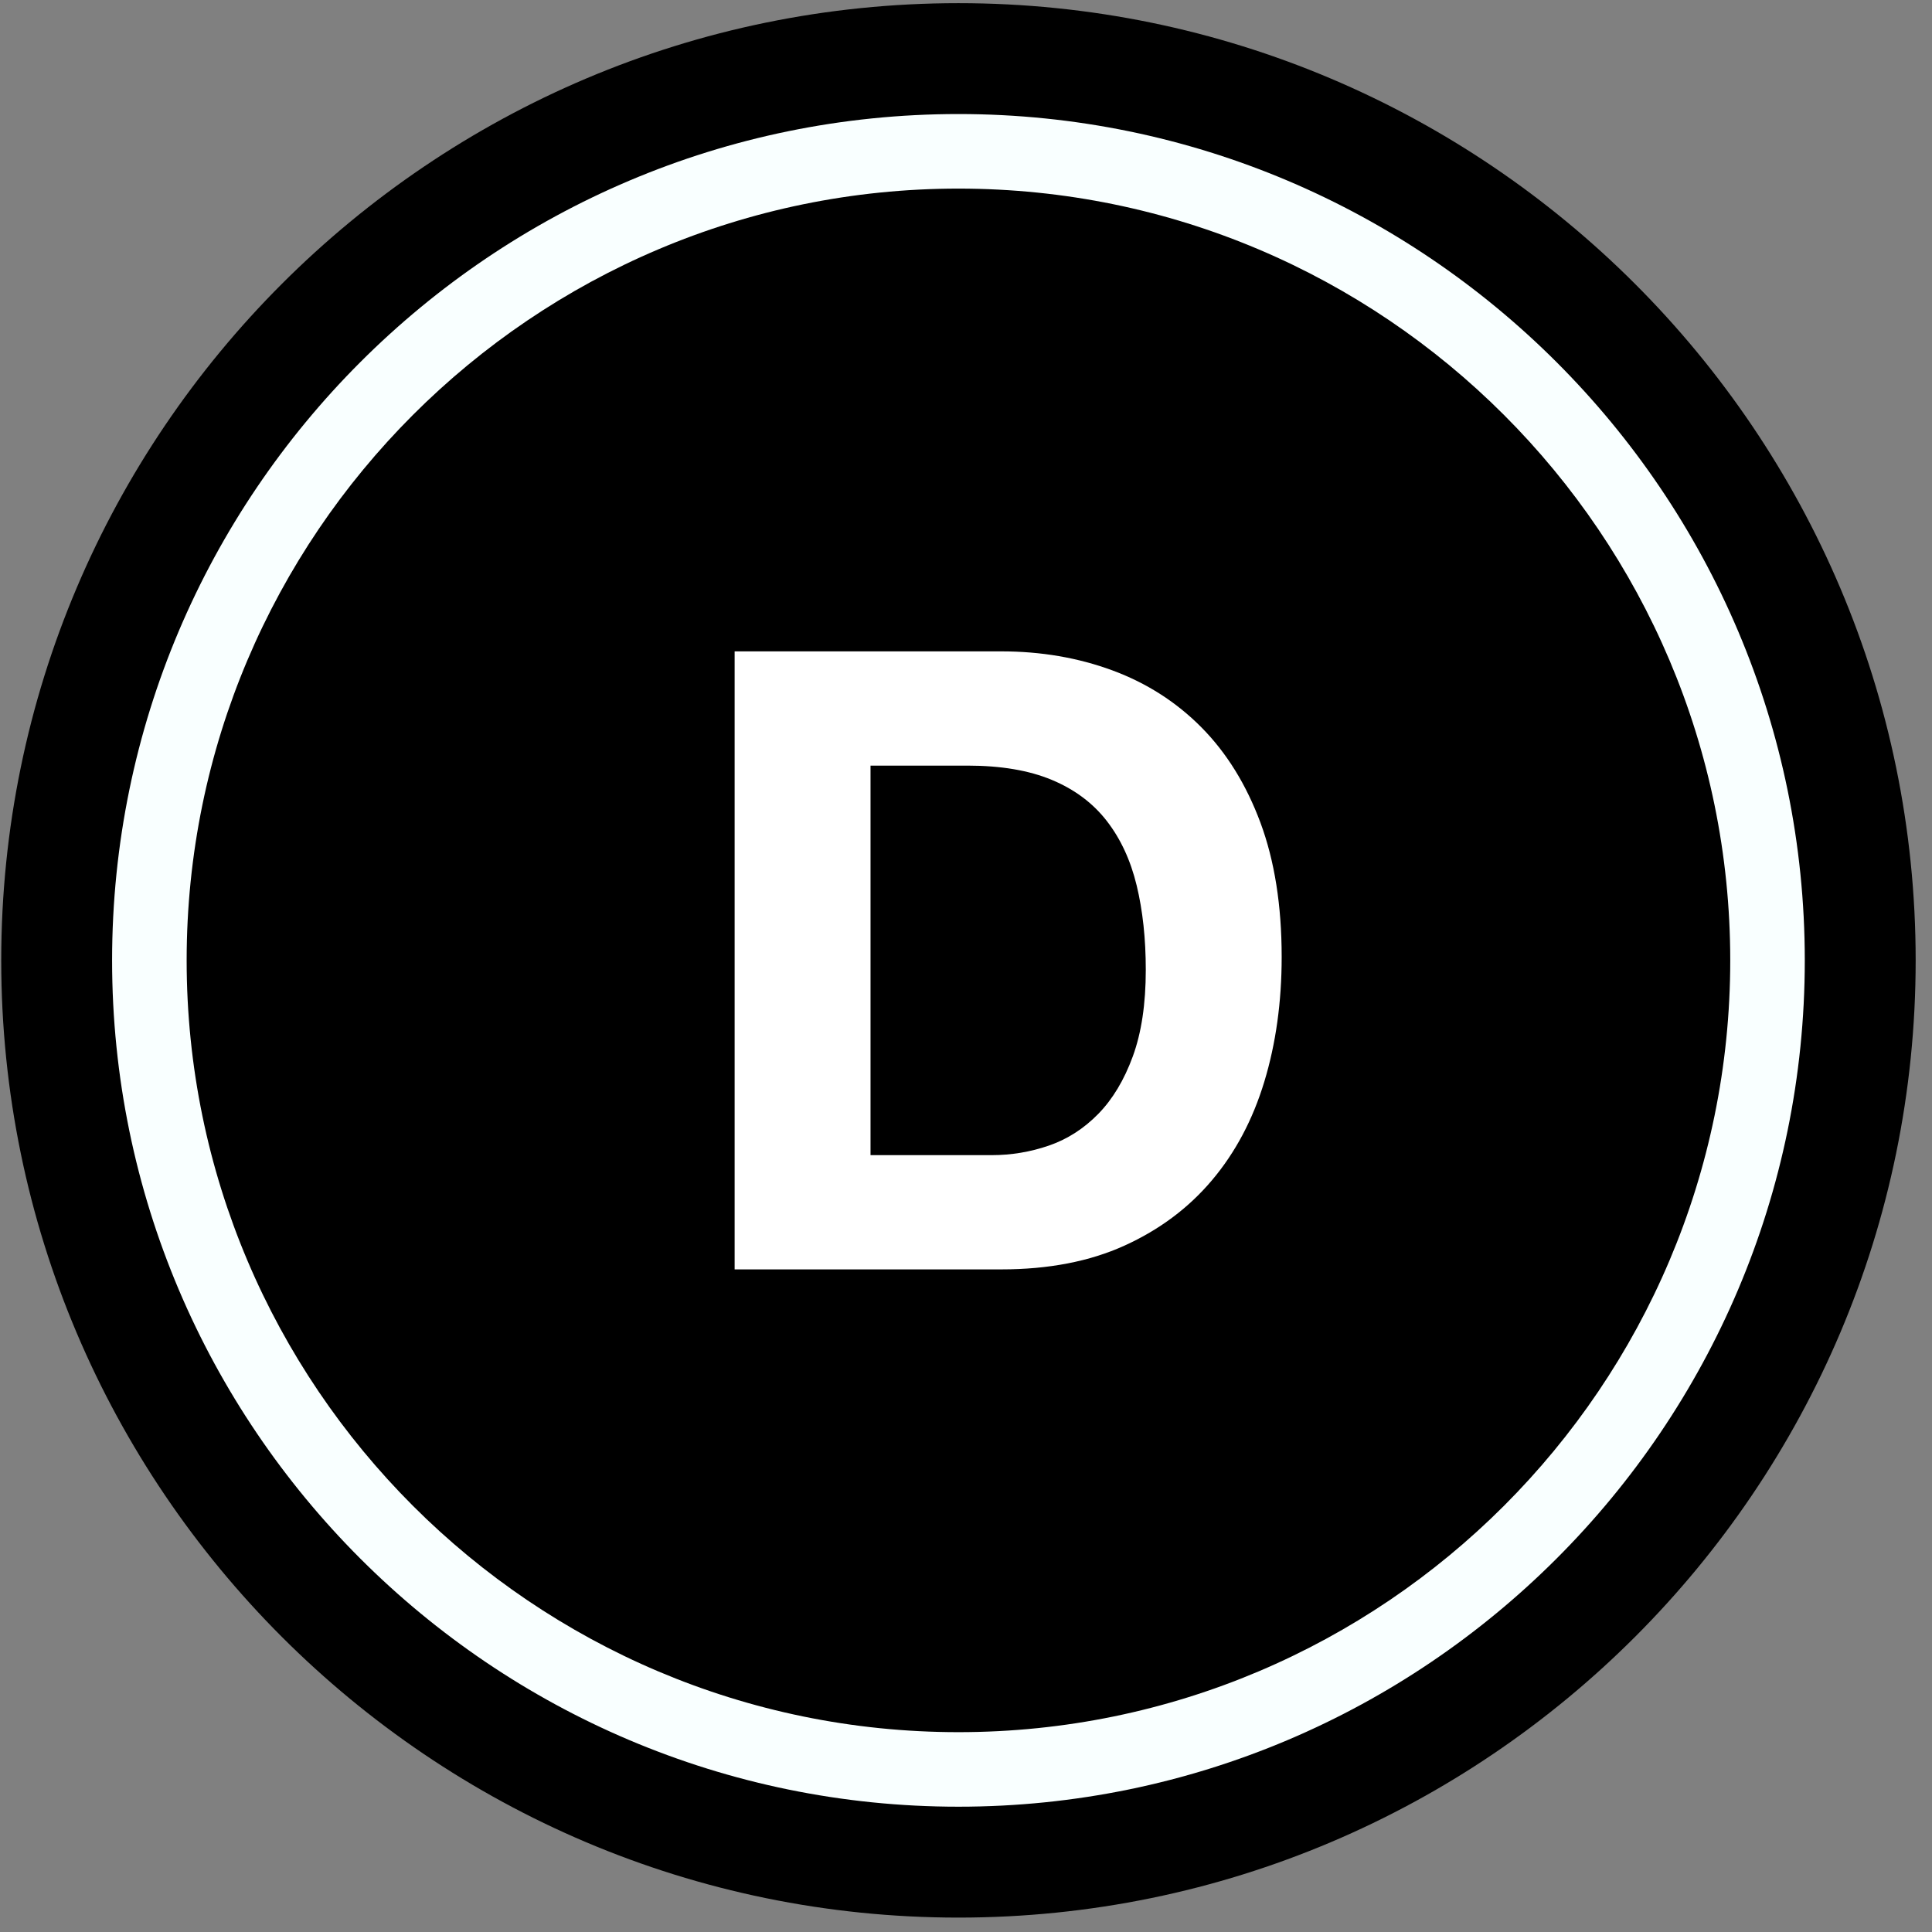 <?xml version="1.0" encoding="UTF-8" standalone="no"?>
<svg width="110px" height="110px" viewBox="0 0 110 110" version="1.1" xmlns="http://www.w3.org/2000/svg" xmlns:xlink="http://www.w3.org/1999/xlink" xmlns:sketch="http://www.bohemiancoding.com/sketch/ns">
    <rect x="0" y="0" width="110" height="110" fill="#808080" stroke="none"/>
    <!-- Generator: Sketch 3.4.1 (15681) - http://www.bohemiancoding.com/sketch -->
    <title>FeatureFuelMilesDiesel@2x</title>
    <desc>Created with Sketch.</desc>
    <defs></defs>
    <g id="Fuel" stroke="none" stroke-width="1" fill="none" fill-rule="evenodd" sketch:type="MSPage">
        <g sketch:type="MSArtboardGroup" transform="translate(-40, -250)" id="FeatureFuelMilesDiesel">
            <g sketch:type="MSLayerGroup" transform="translate(40, 250)">
                <path d="M54.57,109.18 C24.518,109.18 0.07,84.732 0.07,54.68 C0.07,24.628 24.518,0.18 54.57,0.18 C84.622,0.18 109.07,24.628 109.07,54.68 C109.07,84.732 84.622,109.18 54.57,109.18" id="Fill-1" fill="#000000" sketch:type="MSShapeGroup"></path>
                <path d="M57.005,37.086 C59.272,37.086 61.383,37.448 63.338,38.17 C65.293,38.893 66.985,39.978 68.414,41.423 C69.843,42.869 70.96,44.676 71.766,46.844 C72.57,49.013 72.973,51.559 72.973,54.483 C72.973,57.046 72.644,59.411 71.987,61.579 C71.33,63.747 70.337,65.62 69.005,67.197 C67.675,68.775 66.016,70.015 64.028,70.918 C62.04,71.822 59.699,72.274 57.005,72.274 L41.827,72.274 L41.827,37.086 L57.005,37.086 L57.005,37.086 Z M56.463,65.769 C57.58,65.769 58.664,65.588 59.716,65.226 C60.767,64.865 61.703,64.265 62.525,63.427 C63.346,62.589 64.003,61.497 64.496,60.15 C64.989,58.803 65.236,57.161 65.236,55.222 C65.236,53.448 65.063,51.846 64.718,50.417 C64.373,48.988 63.807,47.764 63.018,46.745 C62.229,45.727 61.186,44.946 59.889,44.405 C58.59,43.862 56.988,43.591 55.083,43.591 L49.564,43.591 L49.564,65.769 L56.463,65.769 L56.463,65.769 Z" id="Fill-2" fill="#FFFFFF" sketch:type="MSShapeGroup"></path>
                <path d="M54.57,102.866 C27.999,102.866 6.382,81.25 6.382,54.68 C6.382,28.109 27.999,6.493 54.57,6.493 C81.14,6.493 102.757,28.109 102.757,54.68 C102.757,81.25 81.14,102.866 54.57,102.866 L54.57,102.866 Z M54.57,10.738 C30.34,10.738 10.627,30.45 10.627,54.68 C10.627,78.909 30.34,98.622 54.57,98.622 C78.8,98.622 98.513,78.909 98.513,54.68 C98.513,30.45 78.8,10.738 54.57,10.738 L54.57,10.738 Z" id="Fill-3" fill="#F9FFFF" sketch:type="MSShapeGroup"></path>
            </g>
        </g>
    </g>
</svg>